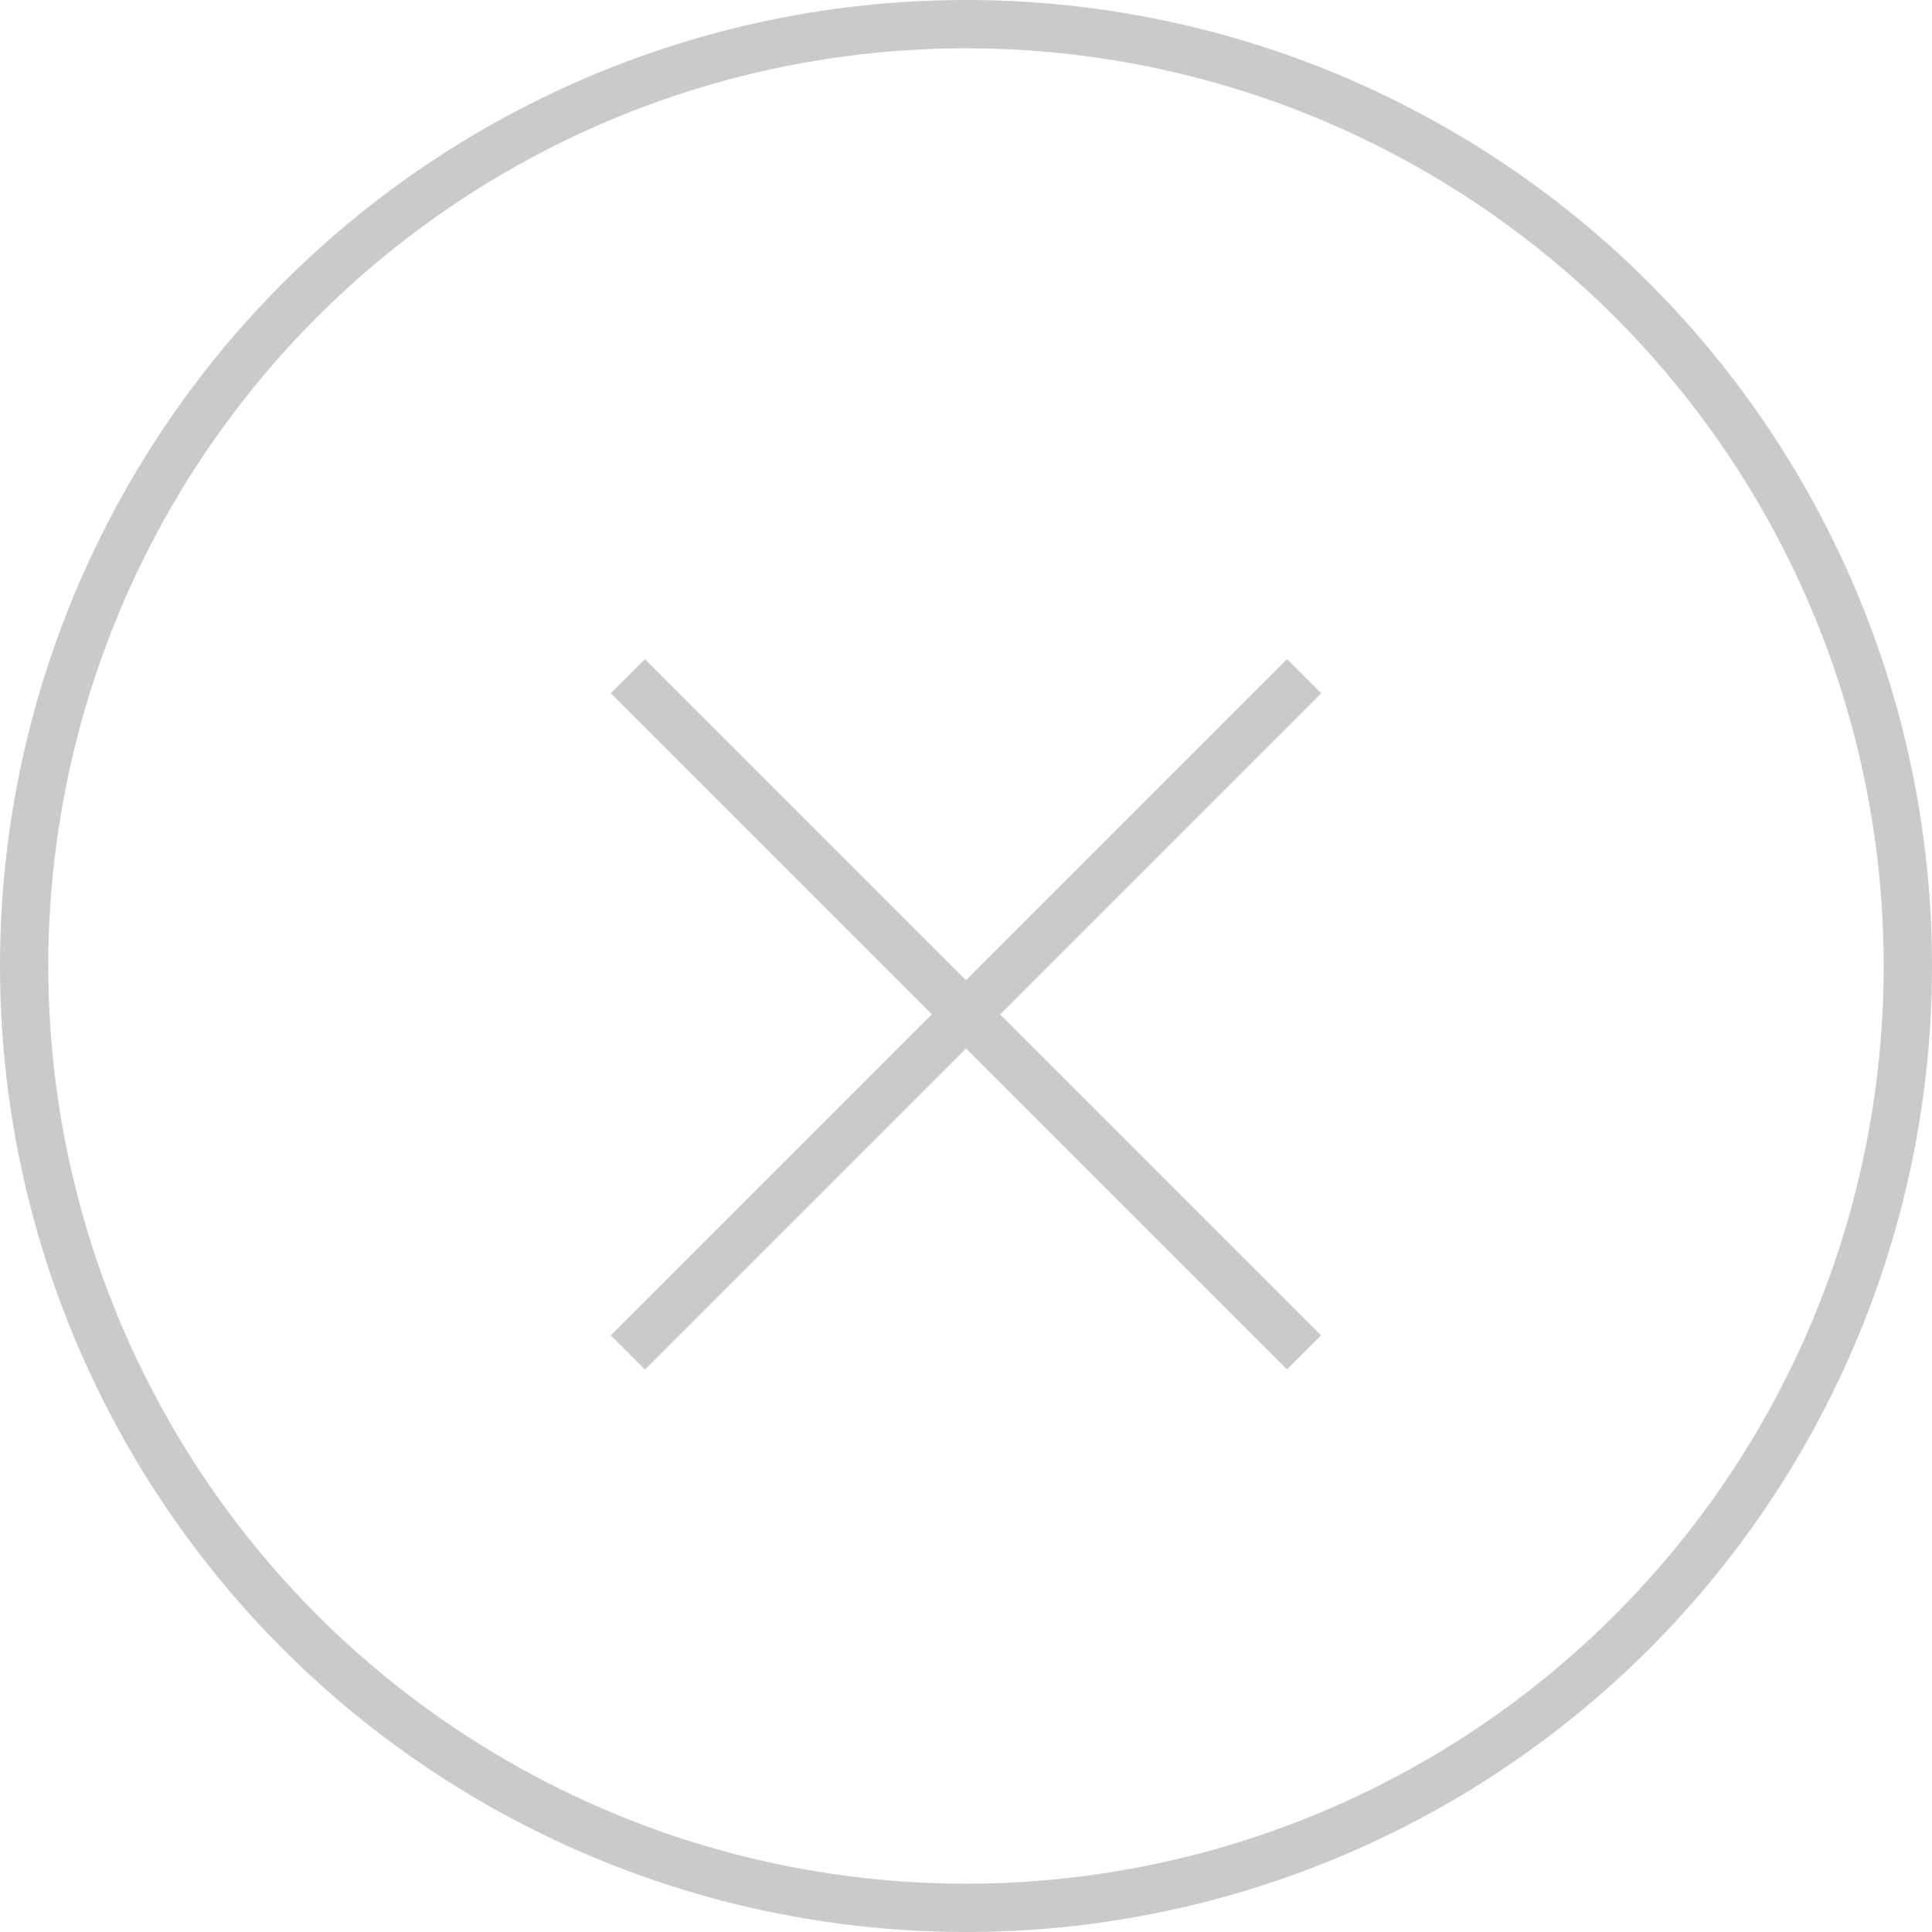 <svg width="40" height="40" viewBox="0 0 40 40" fill="none" xmlns="http://www.w3.org/2000/svg">
<path d="M13 14L27 28" stroke="#CACACA"/>
<path d="M27 14L13 28" stroke="#CACACA"/>
<circle cx="20" cy="20" r="19.5" stroke="#CACACA"/>
</svg>
